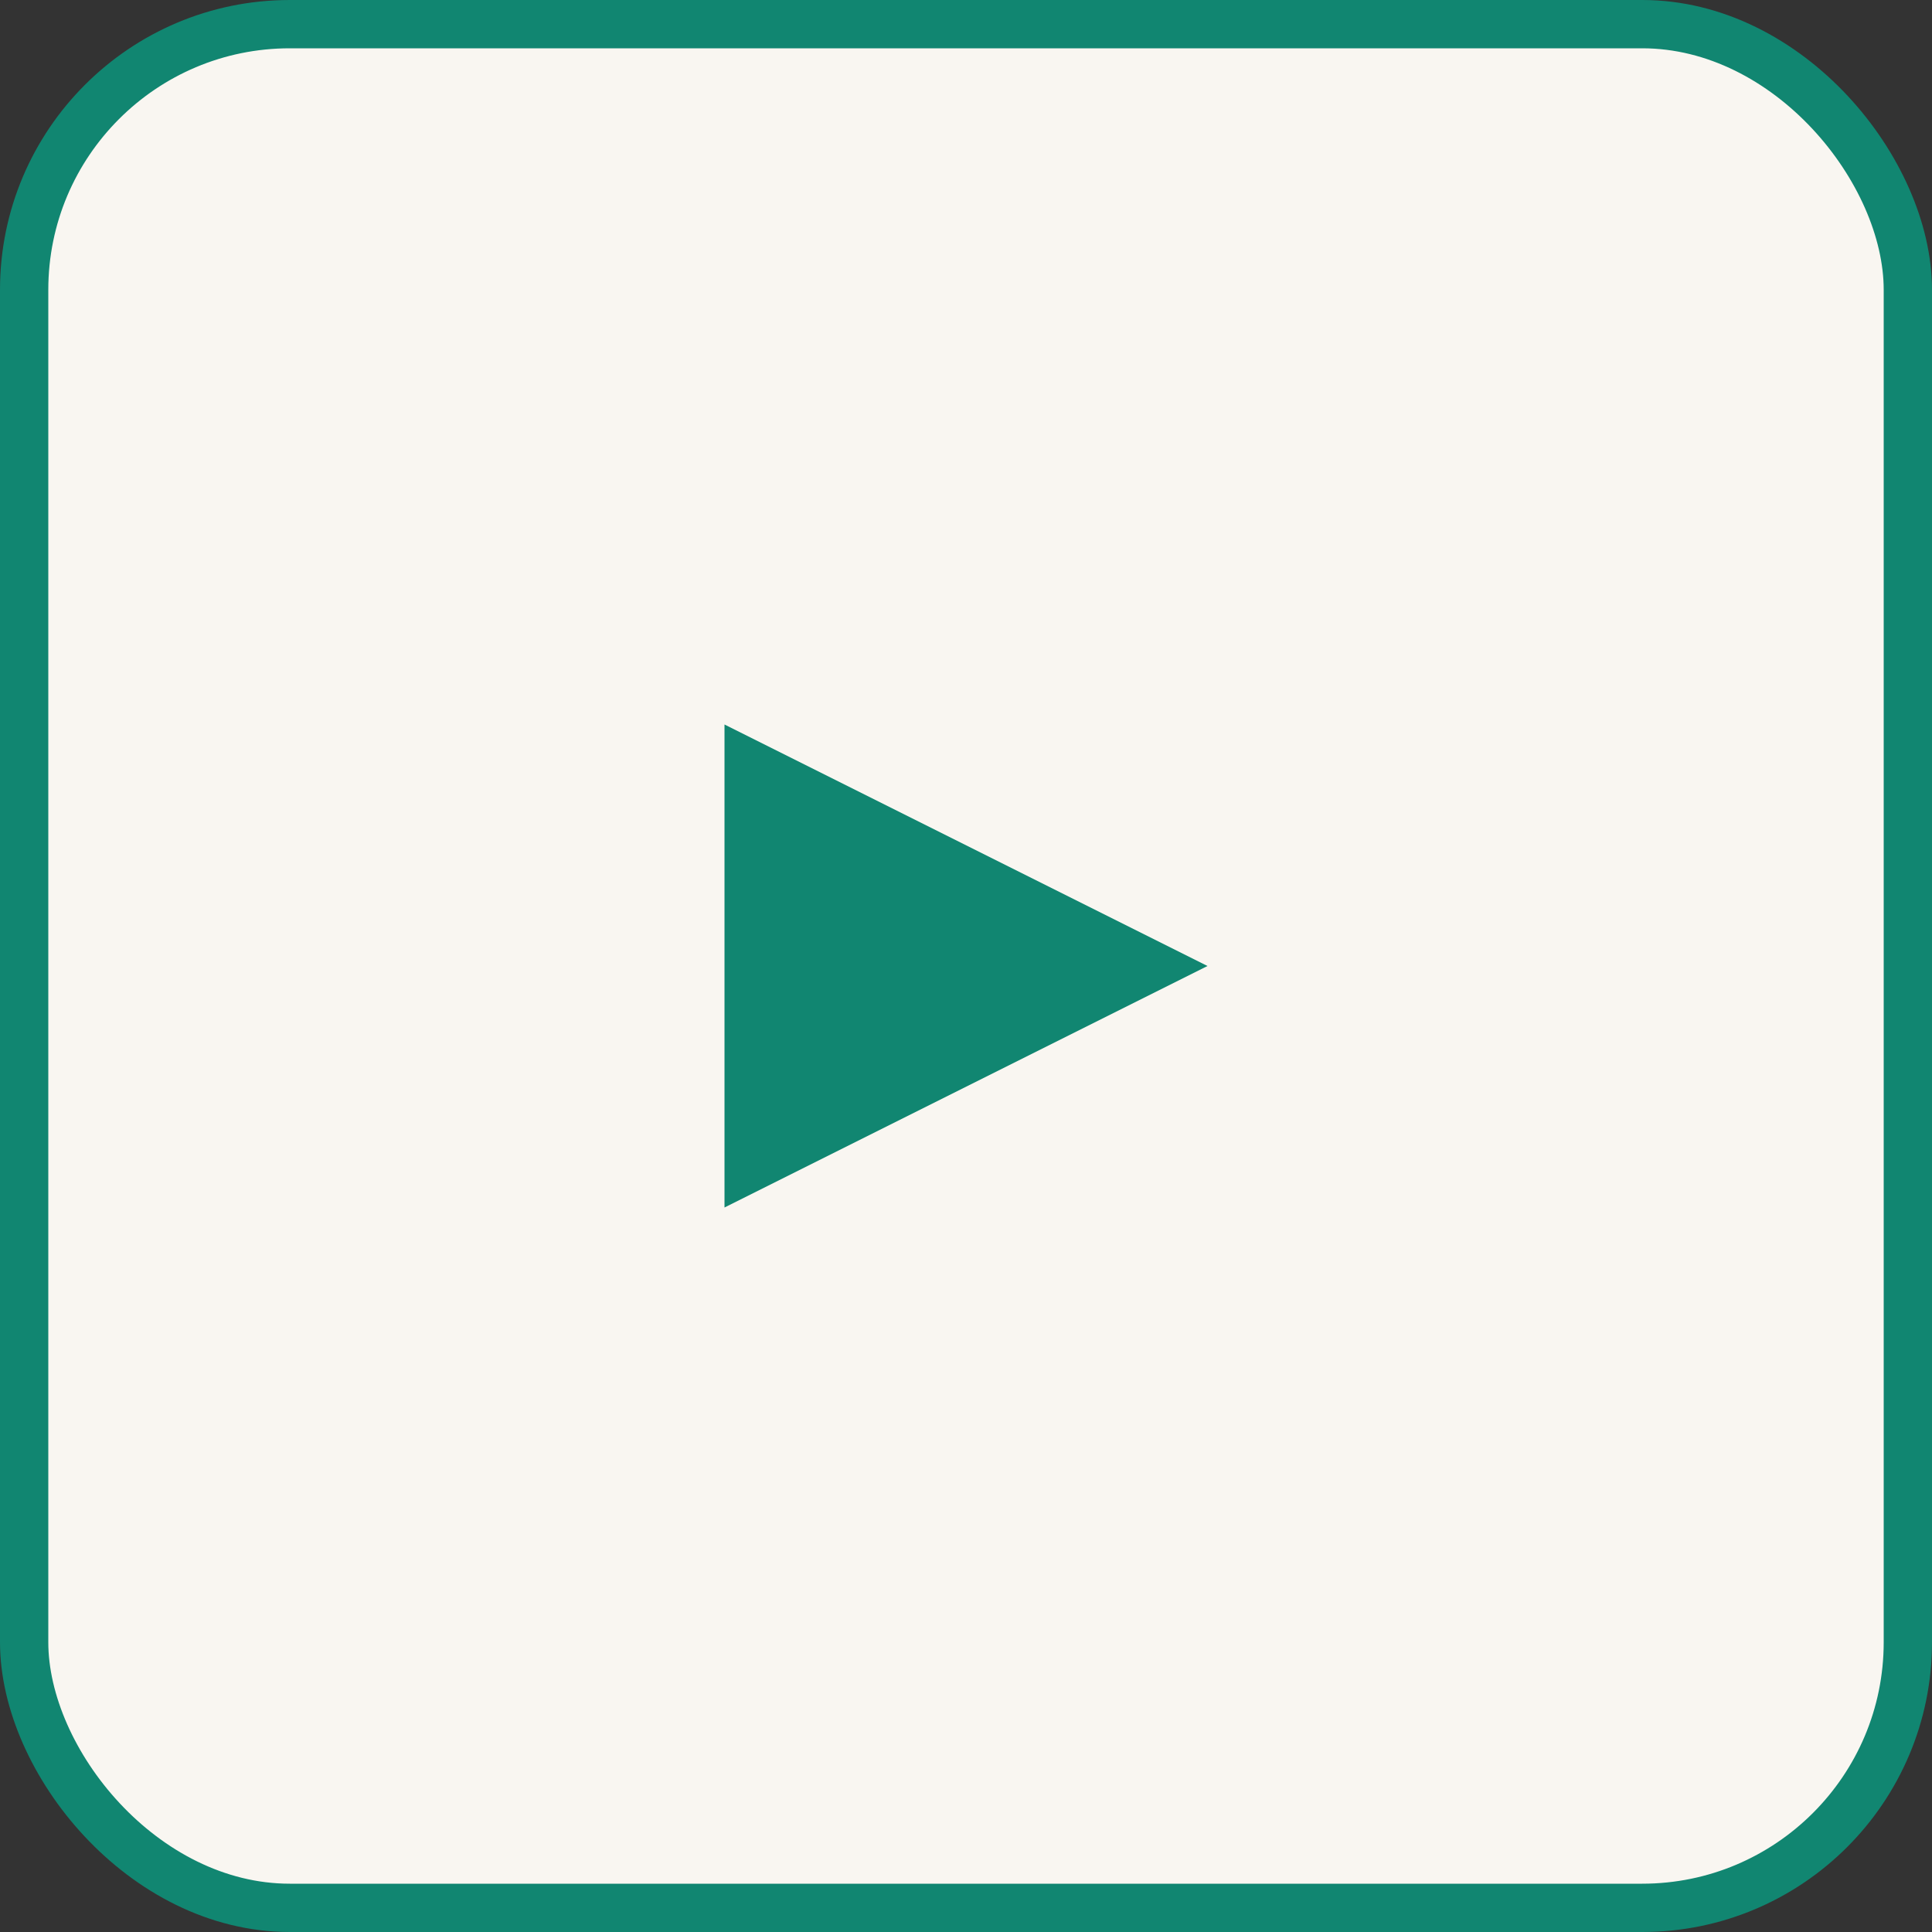 <svg width="40" height="40" viewBox="0 0 40 40" fill="none" xmlns="http://www.w3.org/2000/svg">
<rect x="0" y="0" width="40" height="40" fill="#333333" stroke="none"/>
<rect x="0.5" y="0.5" width="39" height="39" rx="5.5" fill="#F9F6F1"/>
<path d="M25 20L15 15V25L25 20Z" fill="#118671"/>
<rect x="0.5" y="0.5" width="39" height="39" rx="5.5" stroke="#118671"/>
</svg>

